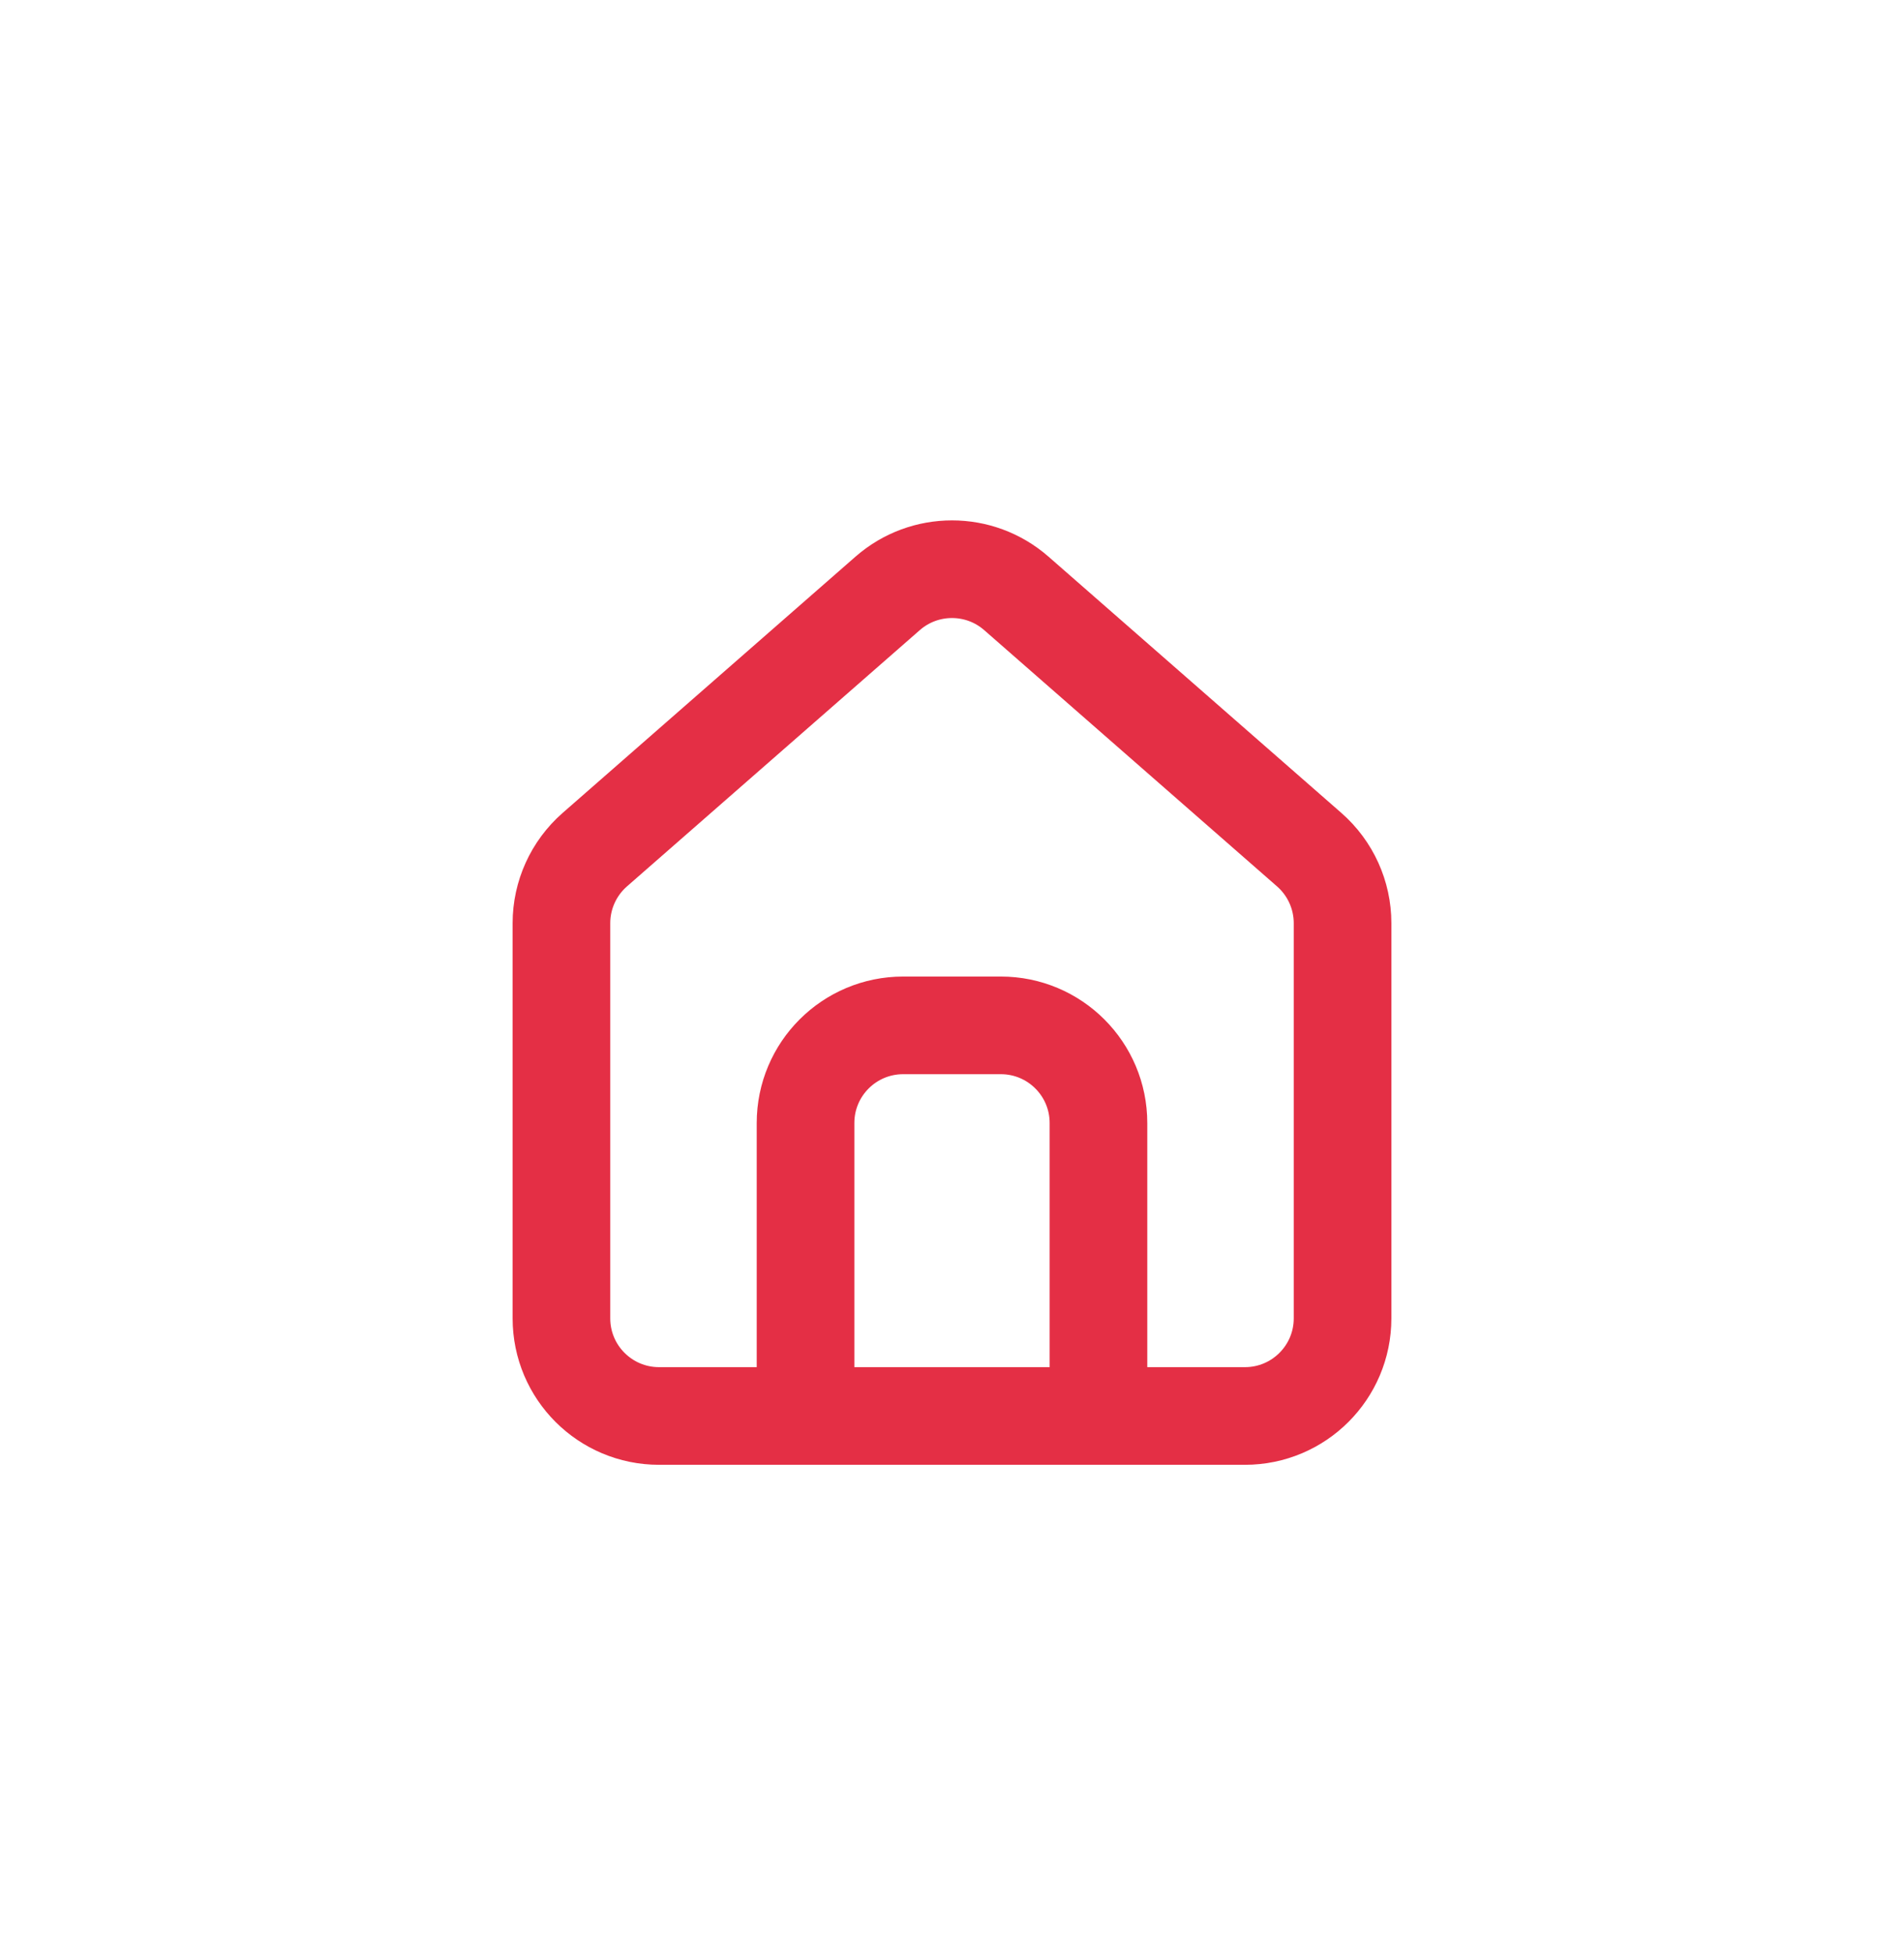<svg width="39" height="40" viewBox="0 0 39 40" fill="none" xmlns="http://www.w3.org/2000/svg">
<g id="Iconset/home" filter="url(#filter0_d_11_2005)">
<path id="Vector" d="M11.5 18.907V27C11.5 28.105 12.395 29 13.5 29H25.5C26.605 29 27.5 28.105 27.5 27V18.907C27.5 18.331 27.251 17.782 26.817 17.402L20.817 12.152C20.063 11.493 18.937 11.493 18.183 12.152L12.183 17.402C11.749 17.782 11.5 18.331 11.5 18.907Z" stroke="#E42F45" stroke-width="2"/>
<path id="Vector_2" d="M16.5 29V23C16.5 21.895 17.395 21 18.5 21H20.5C21.605 21 22.5 21.895 22.5 23V29" stroke="#E42F45" stroke-width="2"/>
</g>
<defs>
<filter id="filter0_d_11_2005" x="-2.5" y="-2" width="44" height="44" filterUnits="userSpaceOnUse" color-interpolation-filters="sRGB">
<feFlood flood-opacity="0" result="BackgroundImageFix"/>
<feColorMatrix in="SourceAlpha" type="matrix" values="0 0 0 0 0 0 0 0 0 0 0 0 0 0 0 0 0 0 127 0" result="hardAlpha"/>
<feOffset/>
<feGaussianBlur stdDeviation="5"/>
<feComposite in2="hardAlpha" operator="out"/>
<feColorMatrix type="matrix" values="0 0 0 0 0 0 0 0 0 0 0 0 0 0 0 0 0 0 1 0"/>
<feBlend mode="normal" in2="BackgroundImageFix" result="effect1_dropShadow_11_2005"/>
<feBlend mode="normal" in="SourceGraphic" in2="effect1_dropShadow_11_2005" result="shape"/>
</filter>
</defs>
</svg>
